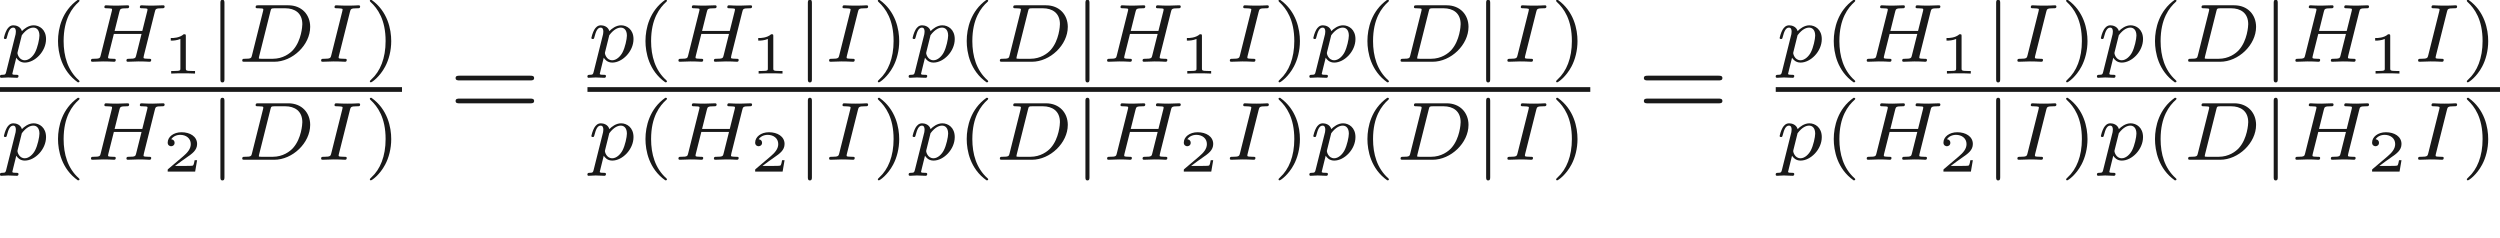 <ns0:svg xmlns:ns0="http://www.w3.org/2000/svg" xmlns:ns1="http://www.w3.org/1999/xlink" height="20.085pt" readme2tex:offset="5.172499999999996" version="1.1" viewBox="-50.898 -71.98 210.907 20.085" width="210.907pt" xmlns:readme2tex="http://github.com/leegao/readme2tex/">
<ns0:defs>
<ns0:path d="M1.353 -4.958C1.353 -5.063 1.353 -5.23 1.186 -5.23C1.011 -5.23 1.011 -5.07 1.011 -4.958V1.471C1.011 1.576 1.011 1.743 1.179 1.743C1.353 1.743 1.353 1.583 1.353 1.471V-4.958Z" id="g0-106" />
<ns0:path d="M6.844 -3.258C6.994 -3.258 7.183 -3.258 7.183 -3.457S6.994 -3.656 6.854 -3.656H0.887C0.747 -3.656 0.558 -3.656 0.558 -3.457S0.747 -3.258 0.897 -3.258H6.844ZM6.854 -1.325C6.994 -1.325 7.183 -1.325 7.183 -1.524S6.994 -1.724 6.844 -1.724H0.897C0.747 -1.724 0.558 -1.724 0.558 -1.524S0.747 -1.325 0.887 -1.325H6.854Z" id="g2-61" />
<ns0:path d="M3.318 -0.757C3.357 -0.359 3.626 0.06 4.095 0.06C4.304 0.06 4.912 -0.08 4.912 -0.887V-1.445H4.663V-0.887C4.663 -0.309 4.413 -0.249 4.304 -0.249C3.975 -0.249 3.935 -0.697 3.935 -0.747V-2.74C3.935 -3.158 3.935 -3.547 3.577 -3.915C3.188 -4.304 2.69 -4.463 2.212 -4.463C1.395 -4.463 0.707 -3.995 0.707 -3.337C0.707 -3.039 0.907 -2.869 1.166 -2.869C1.445 -2.869 1.624 -3.068 1.624 -3.328C1.624 -3.447 1.574 -3.776 1.116 -3.786C1.385 -4.135 1.873 -4.244 2.192 -4.244C2.68 -4.244 3.248 -3.856 3.248 -2.969V-2.6C2.74 -2.57 2.042 -2.54 1.415 -2.242C0.667 -1.903 0.418 -1.385 0.418 -0.946C0.418 -0.139 1.385 0.11 2.012 0.11C2.67 0.11 3.128 -0.289 3.318 -0.757ZM3.248 -2.391V-1.395C3.248 -0.448 2.531 -0.11 2.082 -0.11C1.594 -0.11 1.186 -0.458 1.186 -0.956C1.186 -1.504 1.604 -2.331 3.248 -2.391Z" id="g2-97" />
<ns0:path d="M1.983 -3.168C1.983 -3.318 1.968 -3.318 1.803 -3.318C1.45 -2.999 0.897 -2.999 0.797 -2.999H0.712V-2.78H0.797C0.912 -2.78 1.235 -2.795 1.524 -2.919V-0.428C1.524 -0.274 1.524 -0.219 0.996 -0.219H0.747V0C1.021 -0.02 1.465 -0.02 1.753 -0.02S2.486 -0.02 2.76 0V-0.219H2.511C1.983 -0.219 1.983 -0.274 1.983 -0.428V-3.168Z" id="g4-49" />
<ns0:path d="M2.934 -0.961H2.725C2.71 -0.867 2.66 -0.558 2.58 -0.508C2.54 -0.478 2.122 -0.478 2.047 -0.478H1.071C1.4 -0.722 1.768 -1.001 2.067 -1.2C2.516 -1.509 2.934 -1.798 2.934 -2.326C2.934 -2.964 2.331 -3.318 1.619 -3.318C0.946 -3.318 0.453 -2.929 0.453 -2.441C0.453 -2.182 0.672 -2.137 0.742 -2.137C0.877 -2.137 1.036 -2.227 1.036 -2.431C1.036 -2.61 0.907 -2.71 0.752 -2.725C0.892 -2.949 1.181 -3.098 1.514 -3.098C1.998 -3.098 2.401 -2.809 2.401 -2.321C2.401 -1.903 2.112 -1.584 1.729 -1.26L0.513 -0.229C0.463 -0.184 0.458 -0.184 0.453 -0.149V0H2.77L2.934 -0.961Z" id="g4-50" />
<ns0:path d="M1.318 -0.544C1.262 -0.307 1.248 -0.251 0.704 -0.251C0.579 -0.251 0.495 -0.251 0.495 -0.098C0.495 0 0.579 0 0.704 0H3.194C4.742 0 6.228 -1.423 6.228 -2.943C6.228 -3.961 5.523 -4.763 4.387 -4.763H1.848C1.709 -4.763 1.625 -4.763 1.625 -4.61C1.625 -4.512 1.702 -4.512 1.855 -4.512C1.967 -4.512 1.995 -4.512 2.12 -4.498C2.26 -4.484 2.273 -4.47 2.273 -4.401C2.273 -4.387 2.273 -4.352 2.246 -4.247L1.318 -0.544ZM2.88 -4.275C2.936 -4.491 2.943 -4.512 3.236 -4.512H4.129C4.91 -4.512 5.565 -4.122 5.565 -3.173C5.565 -3.013 5.495 -1.806 4.798 -1.011C4.526 -0.697 3.926 -0.251 3.068 -0.251H2.12C1.904 -0.251 1.897 -0.258 1.897 -0.321C1.897 -0.328 1.897 -0.363 1.925 -0.467L2.88 -4.275Z" id="g1-68" />
<ns0:path d="M5.865 -4.198C5.928 -4.456 5.942 -4.512 6.458 -4.512C6.611 -4.512 6.695 -4.512 6.695 -4.665C6.695 -4.693 6.674 -4.763 6.583 -4.763C6.381 -4.763 5.872 -4.735 5.67 -4.735C5.551 -4.735 5.307 -4.735 5.189 -4.742C5.049 -4.749 4.882 -4.763 4.749 -4.763C4.707 -4.763 4.603 -4.763 4.603 -4.61C4.603 -4.512 4.686 -4.512 4.826 -4.512C4.833 -4.512 4.965 -4.512 5.091 -4.498C5.237 -4.484 5.251 -4.47 5.251 -4.401C5.251 -4.394 5.251 -4.352 5.223 -4.247L4.812 -2.601H2.476L2.88 -4.219C2.943 -4.456 2.957 -4.512 3.494 -4.512C3.612 -4.512 3.703 -4.512 3.703 -4.665C3.703 -4.693 3.682 -4.763 3.592 -4.763C3.389 -4.763 2.88 -4.735 2.678 -4.735C2.559 -4.735 2.315 -4.735 2.197 -4.742C2.057 -4.749 1.89 -4.763 1.757 -4.763C1.716 -4.763 1.611 -4.763 1.611 -4.61C1.611 -4.512 1.695 -4.512 1.834 -4.512C1.841 -4.512 1.974 -4.512 2.099 -4.498C2.246 -4.484 2.26 -4.47 2.26 -4.401C2.26 -4.387 2.26 -4.352 2.232 -4.247L1.304 -0.544C1.248 -0.307 1.234 -0.251 0.69 -0.251C0.572 -0.251 0.481 -0.251 0.481 -0.105C0.481 -0.035 0.53 0 0.593 0C0.795 0 1.297 -0.028 1.499 -0.028C1.618 -0.028 1.862 -0.028 1.981 -0.021C2.12 -0.014 2.294 0 2.427 0C2.462 0 2.573 0 2.573 -0.146C2.573 -0.251 2.504 -0.251 2.343 -0.251C2.232 -0.251 2.204 -0.251 2.078 -0.265C1.925 -0.286 1.925 -0.3 1.925 -0.37C1.925 -0.377 1.925 -0.418 1.953 -0.523L2.413 -2.35H4.749L4.296 -0.544C4.24 -0.307 4.226 -0.251 3.682 -0.251C3.564 -0.251 3.473 -0.251 3.473 -0.105C3.473 -0.035 3.522 0 3.585 0C3.787 0 4.289 -0.028 4.491 -0.028C4.61 -0.028 4.854 -0.028 4.972 -0.021C5.112 -0.014 5.286 0 5.419 0C5.454 0 5.565 0 5.565 -0.146C5.565 -0.251 5.495 -0.251 5.335 -0.251C5.223 -0.251 5.196 -0.251 5.07 -0.265C4.917 -0.286 4.917 -0.3 4.917 -0.37C4.917 -0.411 4.937 -0.481 4.944 -0.523L5.865 -4.198Z" id="g1-72" />
<ns0:path d="M2.88 -4.212C2.943 -4.449 2.957 -4.512 3.48 -4.512C3.654 -4.512 3.738 -4.512 3.738 -4.659C3.738 -4.721 3.689 -4.763 3.626 -4.763C3.48 -4.763 3.306 -4.742 3.159 -4.742C3.006 -4.742 2.838 -4.735 2.685 -4.735C2.685 -4.735 2.204 -4.742 2.204 -4.742C2.05 -4.742 1.876 -4.763 1.723 -4.763C1.681 -4.763 1.576 -4.763 1.576 -4.61C1.576 -4.512 1.653 -4.512 1.806 -4.512C1.813 -4.512 1.953 -4.512 2.071 -4.498C2.211 -4.484 2.26 -4.477 2.26 -4.401C2.26 -4.359 2.246 -4.31 2.232 -4.254L1.304 -0.551C1.248 -0.321 1.227 -0.251 0.704 -0.251C0.516 -0.251 0.446 -0.251 0.446 -0.098C0.446 -0.091 0.446 0 0.558 0C0.767 0 1.29 -0.028 1.499 -0.028L1.981 -0.021C2.134 -0.021 2.308 0 2.462 0C2.504 0 2.608 0 2.608 -0.153C2.608 -0.251 2.525 -0.251 2.385 -0.251C2.371 -0.251 2.225 -0.251 2.085 -0.265C1.925 -0.279 1.925 -0.307 1.925 -0.37C1.925 -0.377 1.925 -0.418 1.953 -0.523L2.88 -4.212Z" id="g1-73" />
<ns0:path d="M0.523 0.851C0.474 1.046 0.46 1.102 0.181 1.102C0.091 1.102 -0.007 1.102 -0.007 1.248C-0.007 1.325 0.056 1.353 0.091 1.353C0.272 1.353 0.502 1.325 0.69 1.325C0.928 1.325 1.193 1.353 1.423 1.353C1.485 1.353 1.562 1.332 1.562 1.2C1.562 1.102 1.465 1.102 1.381 1.102C1.227 1.102 1.039 1.102 1.039 1.018C1.039 0.983 1.088 0.802 1.116 0.697C1.2 0.328 1.297 -0.049 1.374 -0.342C1.458 -0.202 1.674 0.07 2.092 0.07C2.943 0.07 3.884 -0.872 3.884 -1.911C3.884 -2.727 3.32 -3.075 2.838 -3.075C2.406 -3.075 2.036 -2.783 1.848 -2.587C1.73 -2.985 1.339 -3.075 1.13 -3.075C0.858 -3.075 0.69 -2.894 0.579 -2.706C0.439 -2.469 0.328 -2.05 0.328 -2.008C0.328 -1.918 0.425 -1.918 0.446 -1.918C0.544 -1.918 0.551 -1.939 0.6 -2.127C0.704 -2.532 0.837 -2.88 1.109 -2.88C1.29 -2.88 1.339 -2.727 1.339 -2.538C1.339 -2.462 1.325 -2.371 1.318 -2.329L0.523 0.851ZM1.841 -2.239C2.246 -2.776 2.594 -2.88 2.817 -2.88C3.089 -2.88 3.327 -2.678 3.327 -2.204C3.327 -1.918 3.173 -1.206 2.964 -0.802C2.79 -0.46 2.448 -0.126 2.092 -0.126C1.597 -0.126 1.471 -0.663 1.471 -0.732C1.471 -0.76 1.485 -0.809 1.492 -0.837L1.841 -2.239Z" id="g1-112" />
<ns0:path d="M2.476 -5.23C1.151 -4.296 0.802 -2.817 0.802 -1.75C0.802 -0.767 1.095 0.76 2.476 1.736C2.532 1.736 2.615 1.736 2.615 1.653C2.615 1.611 2.594 1.597 2.545 1.548C1.618 0.711 1.276 -0.474 1.276 -1.743C1.276 -3.626 1.995 -4.547 2.566 -5.063C2.594 -5.091 2.615 -5.112 2.615 -5.147C2.615 -5.23 2.532 -5.23 2.476 -5.23Z" id="g3-40" />
<ns0:path d="M0.628 -5.23C0.579 -5.23 0.495 -5.23 0.495 -5.147C0.495 -5.112 0.516 -5.091 0.558 -5.042C1.158 -4.491 1.827 -3.55 1.827 -1.75C1.827 -0.293 1.374 0.809 0.621 1.492C0.502 1.611 0.495 1.618 0.495 1.653S0.516 1.736 0.586 1.736C0.669 1.736 1.332 1.276 1.792 0.404C2.099 -0.174 2.301 -0.928 2.301 -1.743C2.301 -2.727 2.008 -4.254 0.628 -5.23Z" id="g3-41" />
</ns0:defs>
<ns0:g fill-opacity="0.9" id="page1">
<ns0:use x="-50.898" y="-66.77" ns1:href="#g1-112" />
<ns0:use x="-46.806" y="-66.77" ns1:href="#g3-40" />
<ns0:use x="-43.705" y="-66.77" ns1:href="#g1-72" />
<ns0:use x="-37.204" y="-65.773" ns1:href="#g4-49" />
<ns0:use x="-33.316" y="-66.77" ns1:href="#g0-106" />
<ns0:use x="-30.958" y="-66.77" ns1:href="#g1-68" />
<ns0:use x="-24.254" y="-66.77" ns1:href="#g1-73" />
<ns0:use x="-20.194" y="-66.77" ns1:href="#g3-41" />
<ns0:rect height="0.398" width="33.914" x="-50.898" y="-64.628" />
<ns0:use x="-50.898" y="-58.502" ns1:href="#g1-112" />
<ns0:use x="-46.806" y="-58.502" ns1:href="#g3-40" />
<ns0:use x="-43.705" y="-58.502" ns1:href="#g1-72" />
<ns0:use x="-37.204" y="-57.506" ns1:href="#g4-50" />
<ns0:use x="-33.316" y="-58.502" ns1:href="#g0-106" />
<ns0:use x="-30.958" y="-58.502" ns1:href="#g1-68" />
<ns0:use x="-24.254" y="-58.502" ns1:href="#g1-73" />
<ns0:use x="-20.194" y="-58.502" ns1:href="#g3-41" />
<ns0:use x="-13.021" y="-61.938" ns1:href="#g2-61" />
<ns0:use x="-1.338" y="-66.77" ns1:href="#g1-112" />
<ns0:use x="2.754" y="-66.77" ns1:href="#g3-40" />
<ns0:use x="5.855" y="-66.77" ns1:href="#g1-72" />
<ns0:use x="12.356" y="-65.773" ns1:href="#g4-49" />
<ns0:use x="16.244" y="-66.77" ns1:href="#g0-106" />
<ns0:use x="18.601" y="-66.77" ns1:href="#g1-73" />
<ns0:use x="22.661" y="-66.77" ns1:href="#g3-41" />
<ns0:use x="25.763" y="-66.77" ns1:href="#g1-112" />
<ns0:use x="29.855" y="-66.77" ns1:href="#g3-40" />
<ns0:use x="32.956" y="-66.77" ns1:href="#g1-68" />
<ns0:use x="39.66" y="-66.77" ns1:href="#g0-106" />
<ns0:use x="42.018" y="-66.77" ns1:href="#g1-72" />
<ns0:use x="48.518" y="-65.773" ns1:href="#g4-49" />
<ns0:use x="52.407" y="-66.77" ns1:href="#g1-73" />
<ns0:use x="56.466" y="-66.77" ns1:href="#g3-41" />
<ns0:use x="59.568" y="-66.77" ns1:href="#g1-112" />
<ns0:use x="63.66" y="-66.77" ns1:href="#g3-40" />
<ns0:use x="66.761" y="-66.77" ns1:href="#g1-68" />
<ns0:use x="73.466" y="-66.77" ns1:href="#g0-106" />
<ns0:use x="75.823" y="-66.77" ns1:href="#g1-73" />
<ns0:use x="79.883" y="-66.77" ns1:href="#g3-41" />
<ns0:rect height="0.398" width="84.601" x="-1.338" y="-64.628" />
<ns0:use x="-1.338" y="-58.502" ns1:href="#g1-112" />
<ns0:use x="2.754" y="-58.502" ns1:href="#g3-40" />
<ns0:use x="5.855" y="-58.502" ns1:href="#g1-72" />
<ns0:use x="12.356" y="-57.506" ns1:href="#g4-50" />
<ns0:use x="16.244" y="-58.502" ns1:href="#g0-106" />
<ns0:use x="18.601" y="-58.502" ns1:href="#g1-73" />
<ns0:use x="22.661" y="-58.502" ns1:href="#g3-41" />
<ns0:use x="25.763" y="-58.502" ns1:href="#g1-112" />
<ns0:use x="29.855" y="-58.502" ns1:href="#g3-40" />
<ns0:use x="32.956" y="-58.502" ns1:href="#g1-68" />
<ns0:use x="39.66" y="-58.502" ns1:href="#g0-106" />
<ns0:use x="42.018" y="-58.502" ns1:href="#g1-72" />
<ns0:use x="48.518" y="-57.506" ns1:href="#g4-50" />
<ns0:use x="52.407" y="-58.502" ns1:href="#g1-73" />
<ns0:use x="56.466" y="-58.502" ns1:href="#g3-41" />
<ns0:use x="59.568" y="-58.502" ns1:href="#g1-112" />
<ns0:use x="63.66" y="-58.502" ns1:href="#g3-40" />
<ns0:use x="66.761" y="-58.502" ns1:href="#g1-68" />
<ns0:use x="73.466" y="-58.502" ns1:href="#g0-106" />
<ns0:use x="75.823" y="-58.502" ns1:href="#g1-73" />
<ns0:use x="79.883" y="-58.502" ns1:href="#g3-41" />
<ns0:use x="87.226" y="-61.938" ns1:href="#g2-61" />
<ns0:use x="98.909" y="-66.77" ns1:href="#g1-112" />
<ns0:use x="103.001" y="-66.77" ns1:href="#g3-40" />
<ns0:use x="106.102" y="-66.77" ns1:href="#g1-72" />
<ns0:use x="112.603" y="-65.773" ns1:href="#g4-49" />
<ns0:use x="116.491" y="-66.77" ns1:href="#g0-106" />
<ns0:use x="118.848" y="-66.77" ns1:href="#g1-73" />
<ns0:use x="122.908" y="-66.77" ns1:href="#g3-41" />
<ns0:use x="126.01" y="-66.77" ns1:href="#g1-112" />
<ns0:use x="130.101" y="-66.77" ns1:href="#g3-40" />
<ns0:use x="133.203" y="-66.77" ns1:href="#g1-68" />
<ns0:use x="139.907" y="-66.77" ns1:href="#g0-106" />
<ns0:use x="142.265" y="-66.77" ns1:href="#g1-72" />
<ns0:use x="148.765" y="-65.773" ns1:href="#g4-49" />
<ns0:use x="152.653" y="-66.77" ns1:href="#g1-73" />
<ns0:use x="156.713" y="-66.77" ns1:href="#g3-41" />
<ns0:rect height="0.398" width="61.1" x="98.909" y="-64.628" />
<ns0:use x="98.909" y="-58.502" ns1:href="#g1-112" />
<ns0:use x="103.001" y="-58.502" ns1:href="#g3-40" />
<ns0:use x="106.102" y="-58.502" ns1:href="#g1-72" />
<ns0:use x="112.603" y="-57.506" ns1:href="#g4-50" />
<ns0:use x="116.491" y="-58.502" ns1:href="#g0-106" />
<ns0:use x="118.848" y="-58.502" ns1:href="#g1-73" />
<ns0:use x="122.908" y="-58.502" ns1:href="#g3-41" />
<ns0:use x="126.01" y="-58.502" ns1:href="#g1-112" />
<ns0:use x="130.101" y="-58.502" ns1:href="#g3-40" />
<ns0:use x="133.203" y="-58.502" ns1:href="#g1-68" />
<ns0:use x="139.907" y="-58.502" ns1:href="#g0-106" />
<ns0:use x="142.265" y="-58.502" ns1:href="#g1-72" />
<ns0:use x="148.765" y="-57.506" ns1:href="#g4-50" />
<ns0:use x="152.653" y="-58.502" ns1:href="#g1-73" />
<ns0:use x="156.713" y="-58.502" ns1:href="#g3-41" />
</ns0:g>
</ns0:svg>